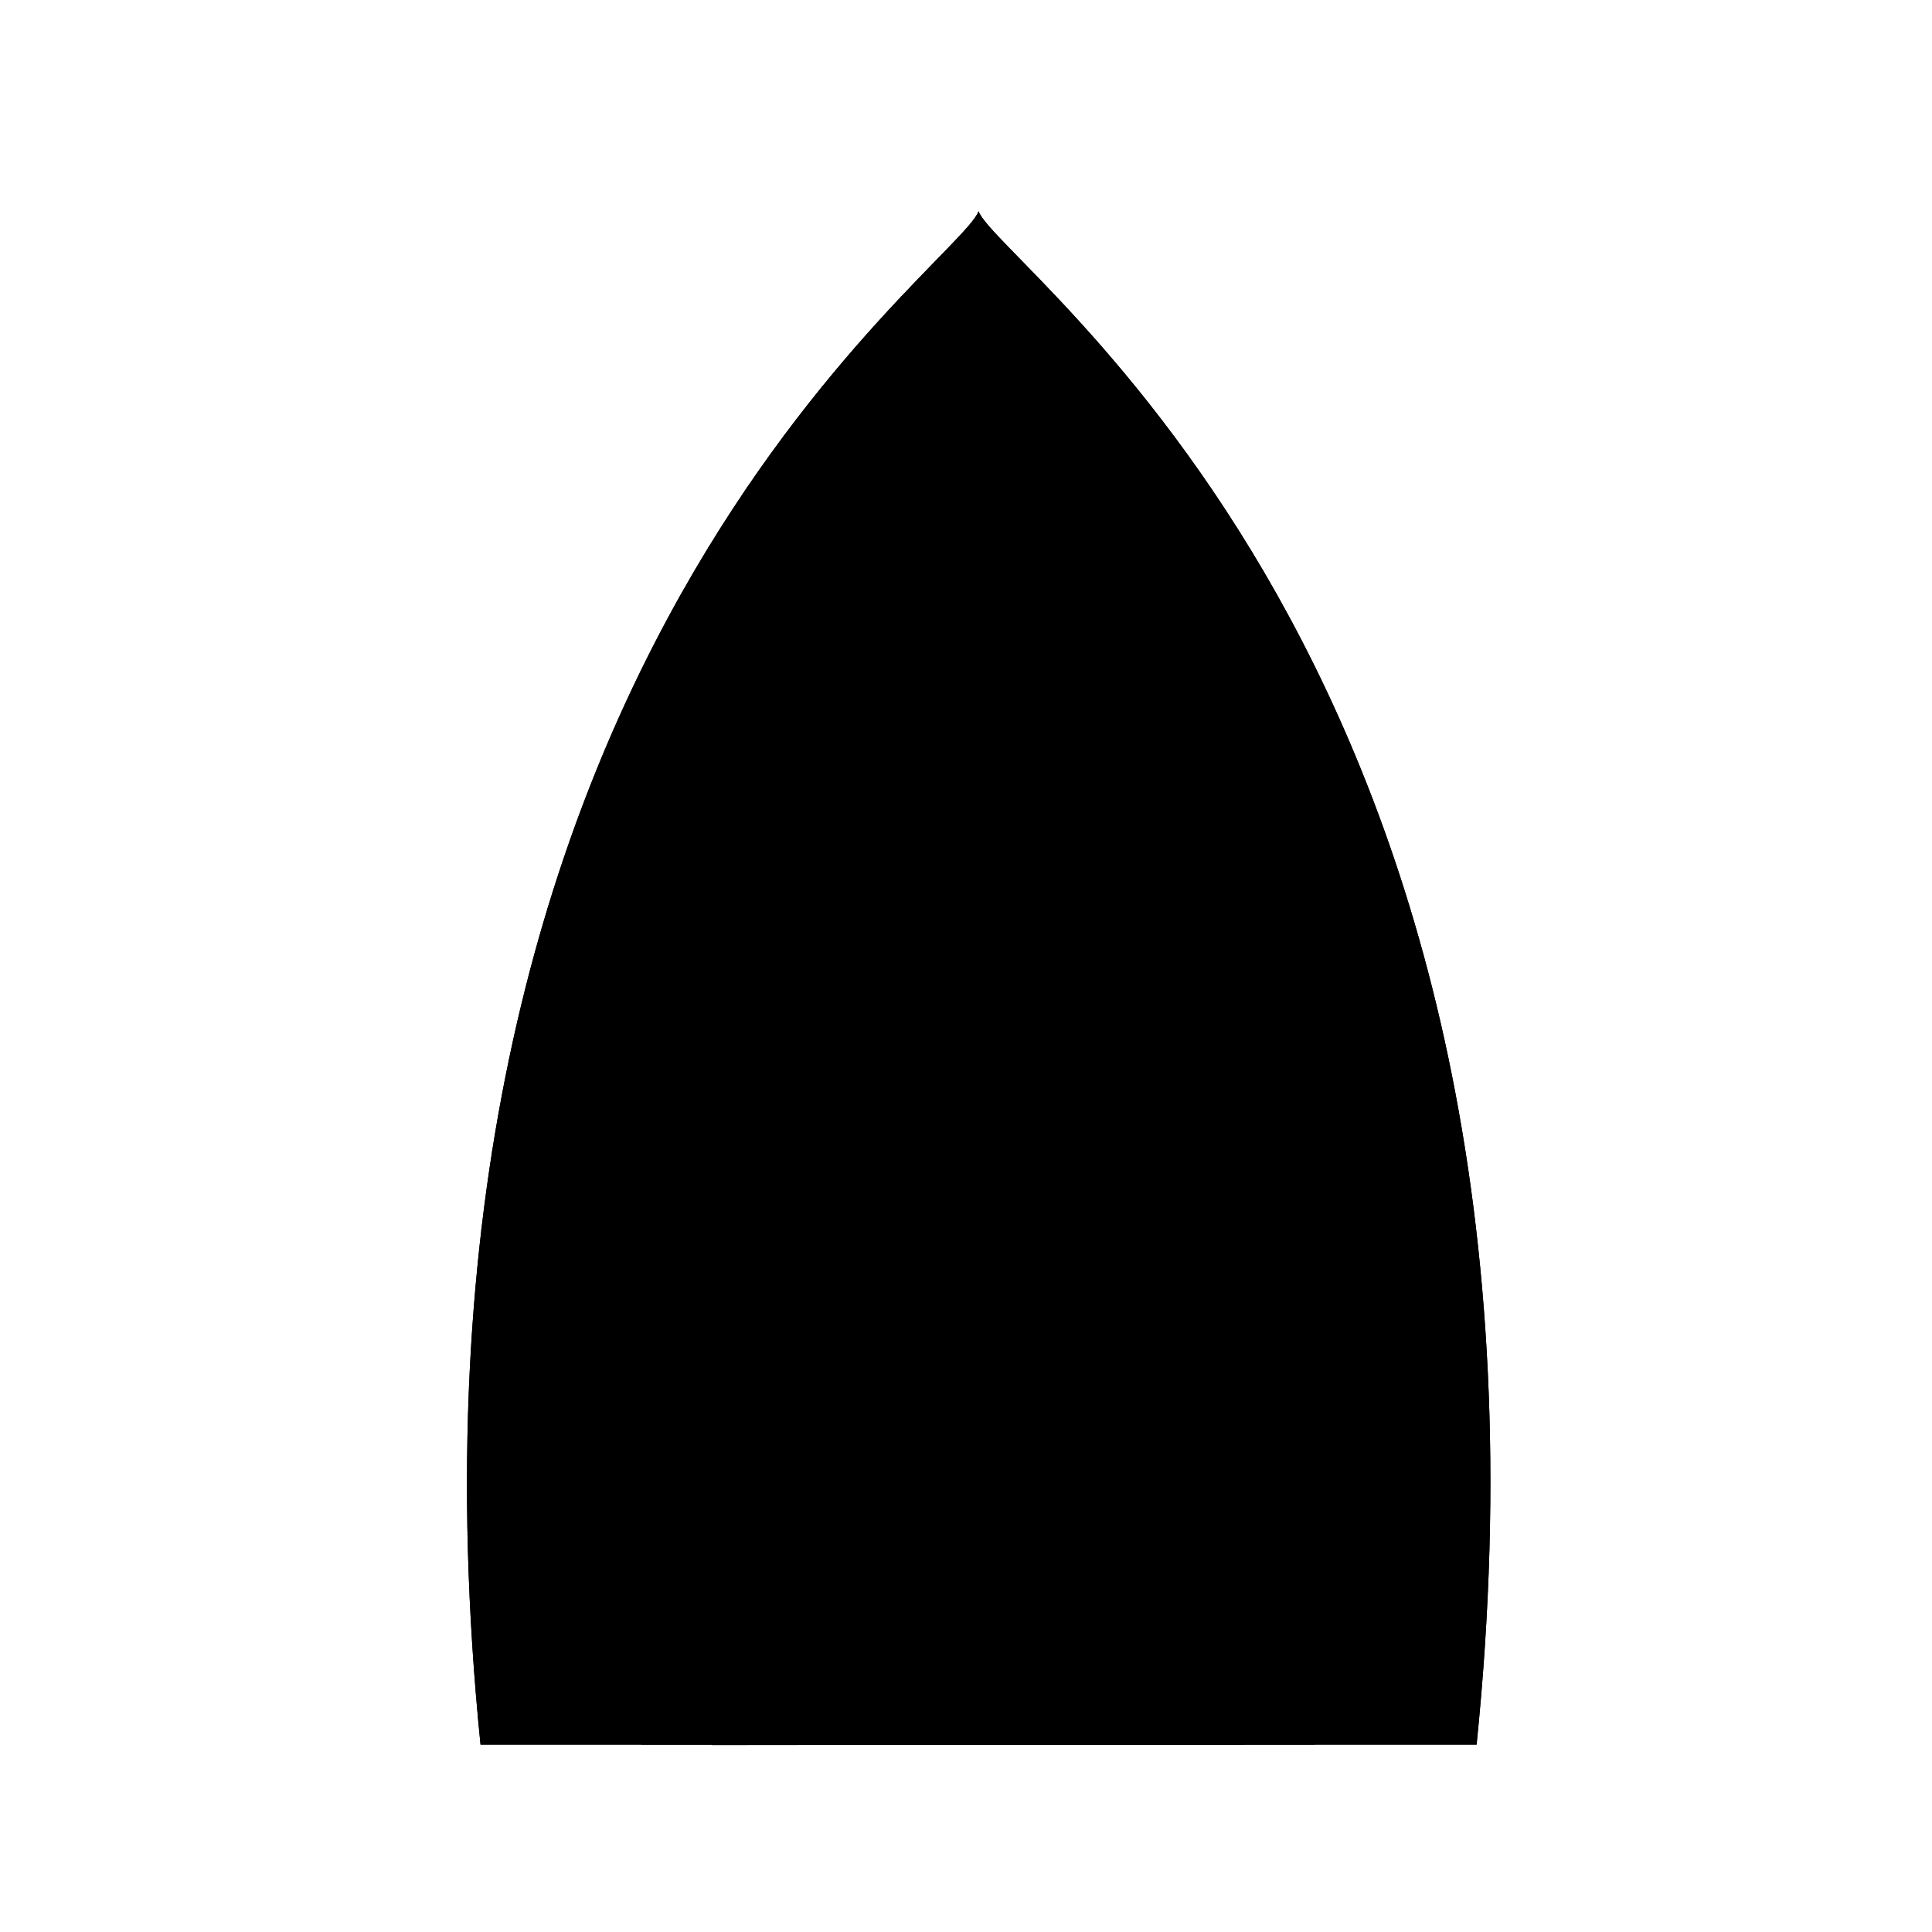 <svg viewBox="0 0 140 140"><title>Artboard 8</title><g id="_8_fill" data-name="8 fill"><path class="cls-1" d="M107,126.42c8-78.24-34.57-107-36.09-111.11-1.52,4.15-44,32.87-36.09,111.11Z"/></g><g id="_8_stroke" data-name="8 stroke"><path class="cls-2" d="M68.37,60.57V85.66L53.84,88.12s.18-17.9,4.33-27.54Z"/><path class="cls-2" d="M65,64V83.3l-6.93,1.36S58.21,71.25,60.45,64Z"/><path class="cls-2" d="M54.78,90.46l13.6-2.34V98.58S58.64,97.41,54.78,90.46Z"/><path class="cls-2" d="M60.1,92.2l5.78-.93v4.15S61.64,95,60.1,92.2Z"/><path class="cls-2" d="M54.43,123H68.37V110.57s-10.89.12-15.64-4.91C52.73,105.66,52.85,120.28,54.43,123Z"/><path class="cls-2" d="M57.57,119.62h6.78v-5.83s-5.44.08-7.59-1.76C56.76,112,56.76,118,57.57,119.62Z"/><path class="cls-2" d="M34.42,122.52s4,2.61,11.67,1.75"/><path class="cls-2" d="M34.1,116.93s3.48,2.78,11.17,1.93"/><path class="cls-2" d="M33.83,111.16s3.17,3.34,10.86,2.48"/><path class="cls-2" d="M33.9,105.23s2.67,3.39,10.39,2.86"/><path class="cls-2" d="M33.93,100.43s2.83,2.85,10.18,2.61"/><path class="cls-2" d="M34.32,94.9s2.84,2.85,9.82,2.4"/><path class="cls-2" d="M34.82,89.1s2.86,3.37,9.57,2.91"/><path class="cls-2" d="M35.6,83.44S38.15,85.86,45,85.5"/><path class="cls-2" d="M36.81,76.82s1.64,2.85,8.91,3.28"/><path class="cls-2" d="M38.09,71.27s1.84,3,8.57,3.49"/><path class="cls-2" d="M39.63,65.78a12.68,12.68,0,0,0,8.18,3.75"/><path class="cls-2" d="M41.69,59.6a11.12,11.12,0,0,0,7.78,3.62"/><path class="cls-2" d="M43.8,54.24a9.79,9.79,0,0,0,7.37,3.51"/><path class="cls-2" d="M46.35,48.63a10.08,10.08,0,0,0,6.84,3.46"/><path class="cls-2" d="M49,43.6a8.42,8.42,0,0,0,6.2,3.54"/><path class="cls-2" d="M51.29,39.64s1.18,2.41,5.83,3.1"/><path class="cls-2" d="M54.1,35.28a6,6,0,0,0,5.33,2.62"/><path class="cls-2" d="M56.77,31.54a5.17,5.17,0,0,0,4.62,2.58"/><path class="cls-2" d="M59.51,28a5.07,5.07,0,0,0,4,2.22"/><path class="cls-2" d="M62.2,24.84s.63,1.47,3.36,1.86"/><path class="cls-2" d="M65.27,21.46s.47,1.06,2.68,1.24"/><path class="cls-2" d="M107,126.42c8-78.24-34.57-107-36.09-111.11-1.52,4.15-44,32.87-36.09,111.11Z"/><path class="cls-2" d="M95.26,126.42C106,68.61,77.15,29.11,71.68,19.15a11.42,11.42,0,0,1-.82-3.79,11.41,11.41,0,0,1-.8,3.76C64.63,29,35.71,68.55,46.47,126.42"/><path class="cls-2" d="M70.86,101.15c16.5.07,20.46-11.61,20.46-11.61,0-36.72-20.46-64.17-20.46-64.17S50.41,52.81,50.41,89.54C50.41,89.54,54.36,101.23,70.86,101.15Z"/><path class="cls-2" d="M90.15,126.42c2.57-6.78,1.95-28.78,1.95-28.78S88.38,107,70.86,107s-21.23-9.32-21.23-9.32-.62,22,1.95,28.78"/><path class="cls-2" d="M82.63,57.8C79.68,48.19,76.19,40,70.86,32.31,65.54,40,62,48.19,59.1,57.8Z"/><path class="cls-2" d="M76.19,53.92a39.85,39.85,0,0,0-5.33-12.75,39.85,39.85,0,0,0-5.33,12.75Z"/><path class="cls-2" d="M73.36,60.57V85.66l14.53,2.46s-.18-17.9-4.33-27.54Z"/><path class="cls-2" d="M76.69,64V83.3l6.93,1.36S83.52,71.25,81.28,64Z"/><path class="cls-2" d="M87,90.46l-13.6-2.34V98.58S83.09,97.41,87,90.46Z"/><path class="cls-2" d="M81.63,92.2l-5.78-.93v4.15S80.09,95,81.63,92.2Z"/><path class="cls-2" d="M87.3,123H73.36V110.57s10.89.12,15.64-4.91C89,105.66,88.88,120.28,87.3,123Z"/><path class="cls-2" d="M84.16,119.62H77.38v-5.83s5.44.08,7.59-1.76C85,112,85,118,84.16,119.62Z"/><path class="cls-2" d="M107.31,122.52s-4,2.61-11.67,1.75"/><path class="cls-2" d="M107.63,116.93s-3.48,2.78-11.17,1.93"/><path class="cls-2" d="M107.9,111.16s-3.17,3.34-10.86,2.48"/><path class="cls-2" d="M107.83,105.23s-2.67,3.39-10.39,2.86"/><path class="cls-2" d="M107.8,100.43S105,103.28,97.62,103"/><path class="cls-2" d="M107.41,94.9s-2.84,2.85-9.82,2.4"/><path class="cls-2" d="M106.91,89.1S104,92.47,97.34,92"/><path class="cls-2" d="M106.13,83.44s-2.56,2.43-9.38,2.06"/><path class="cls-2" d="M104.92,76.82s-1.64,2.85-8.91,3.28"/><path class="cls-2" d="M103.64,71.27s-1.84,3-8.57,3.49"/><path class="cls-2" d="M102.1,65.78a12.68,12.68,0,0,1-8.18,3.75"/><path class="cls-2" d="M100,59.6a11.12,11.12,0,0,1-7.78,3.62"/><path class="cls-2" d="M97.93,54.24a9.79,9.79,0,0,1-7.37,3.51"/><path class="cls-2" d="M95.38,48.63a10.08,10.08,0,0,1-6.84,3.46"/><path class="cls-2" d="M92.75,43.6a8.42,8.42,0,0,1-6.2,3.54"/><path class="cls-2" d="M90.44,39.64s-1.18,2.41-5.83,3.1"/><path class="cls-2" d="M87.63,35.28a6,6,0,0,1-5.33,2.62"/><path class="cls-2" d="M85,31.54a5.17,5.17,0,0,1-4.62,2.58"/><path class="cls-2" d="M82.22,28a5.07,5.07,0,0,1-4,2.22"/><path class="cls-2" d="M79.53,24.84s-.63,1.47-3.36,1.86"/><path class="cls-2" d="M76.46,21.46S76,22.52,73.78,22.7"/></g></svg>